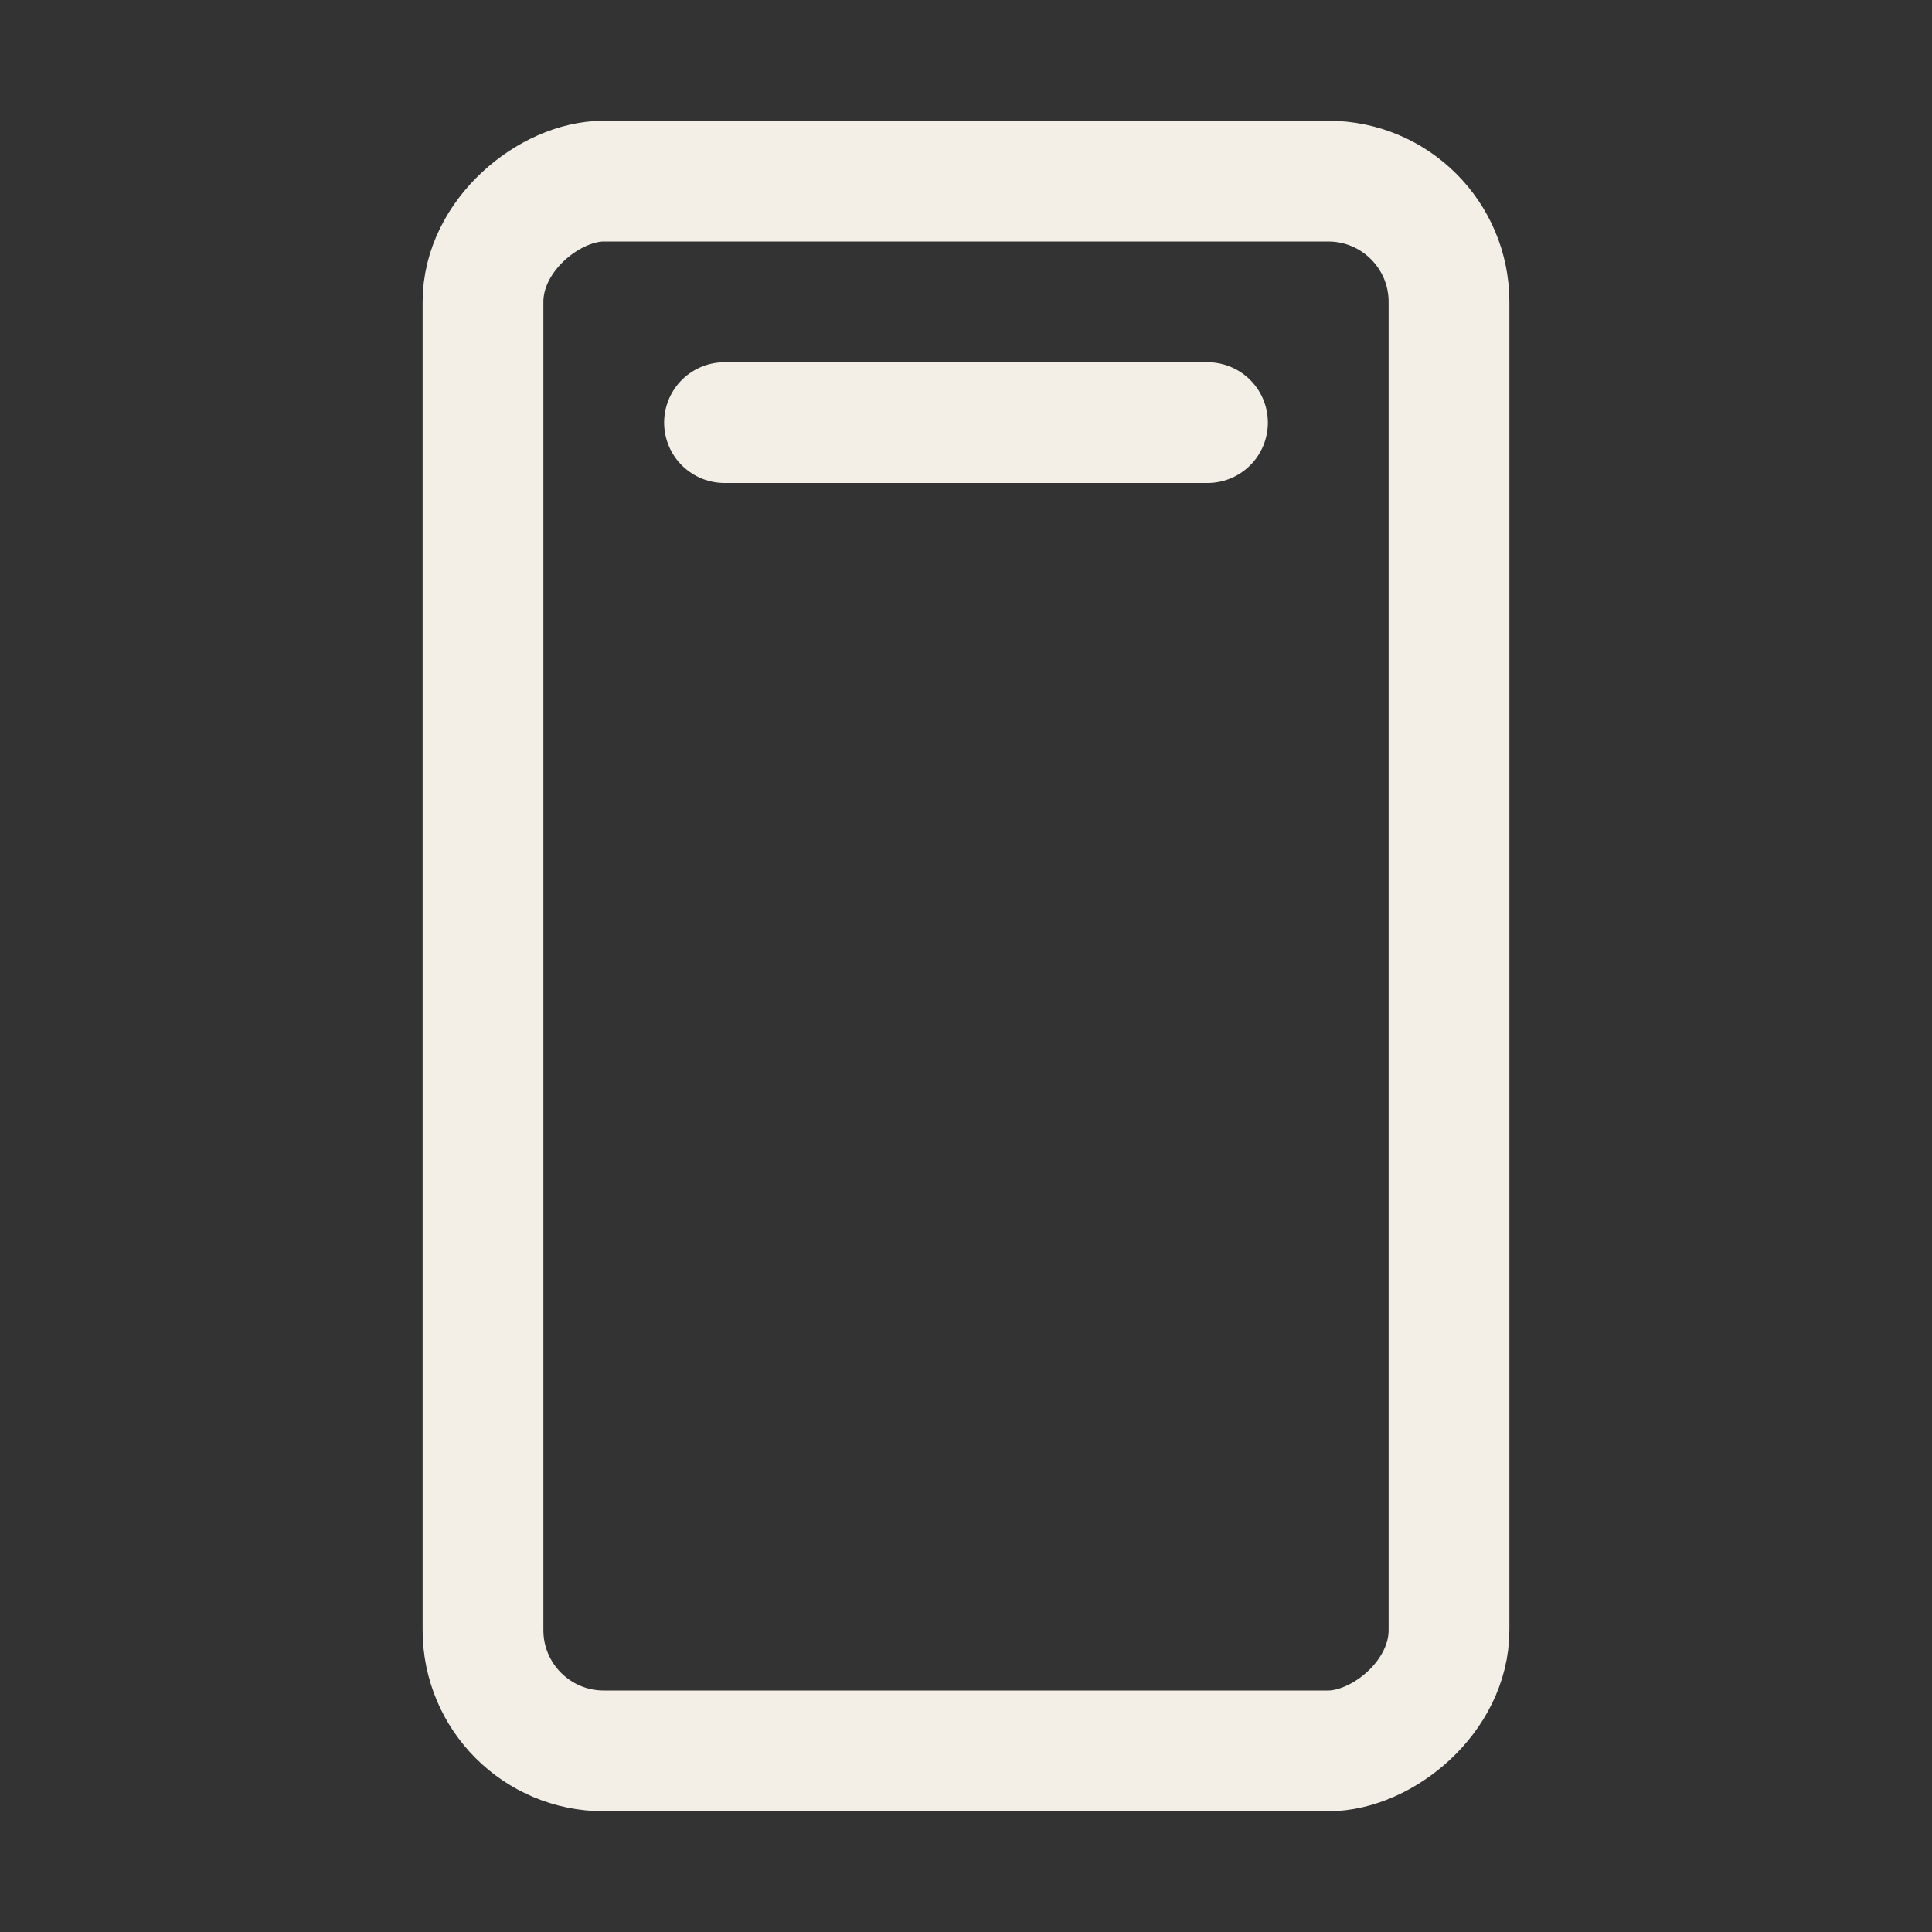 <svg xmlns="http://www.w3.org/2000/svg" width="192" height="192" fill="#F3EFE6" viewBox="0 0 256 256"><rect x="0" y="0" width="256" height="256" fill="#333333" stroke="none"/><rect width="256" height="256" fill="none"></rect><rect x="24" y="64" width="208" height="128" rx="16" transform="translate(256) rotate(90)" fill="none" stroke="#F3EFE6" stroke-linecap="round" stroke-linejoin="round" stroke-width="16"></rect><line x1="96" y1="56" x2="160" y2="56" fill="none" stroke="#F3EFE6" stroke-linecap="round" stroke-linejoin="round" stroke-width="16"></line></svg>